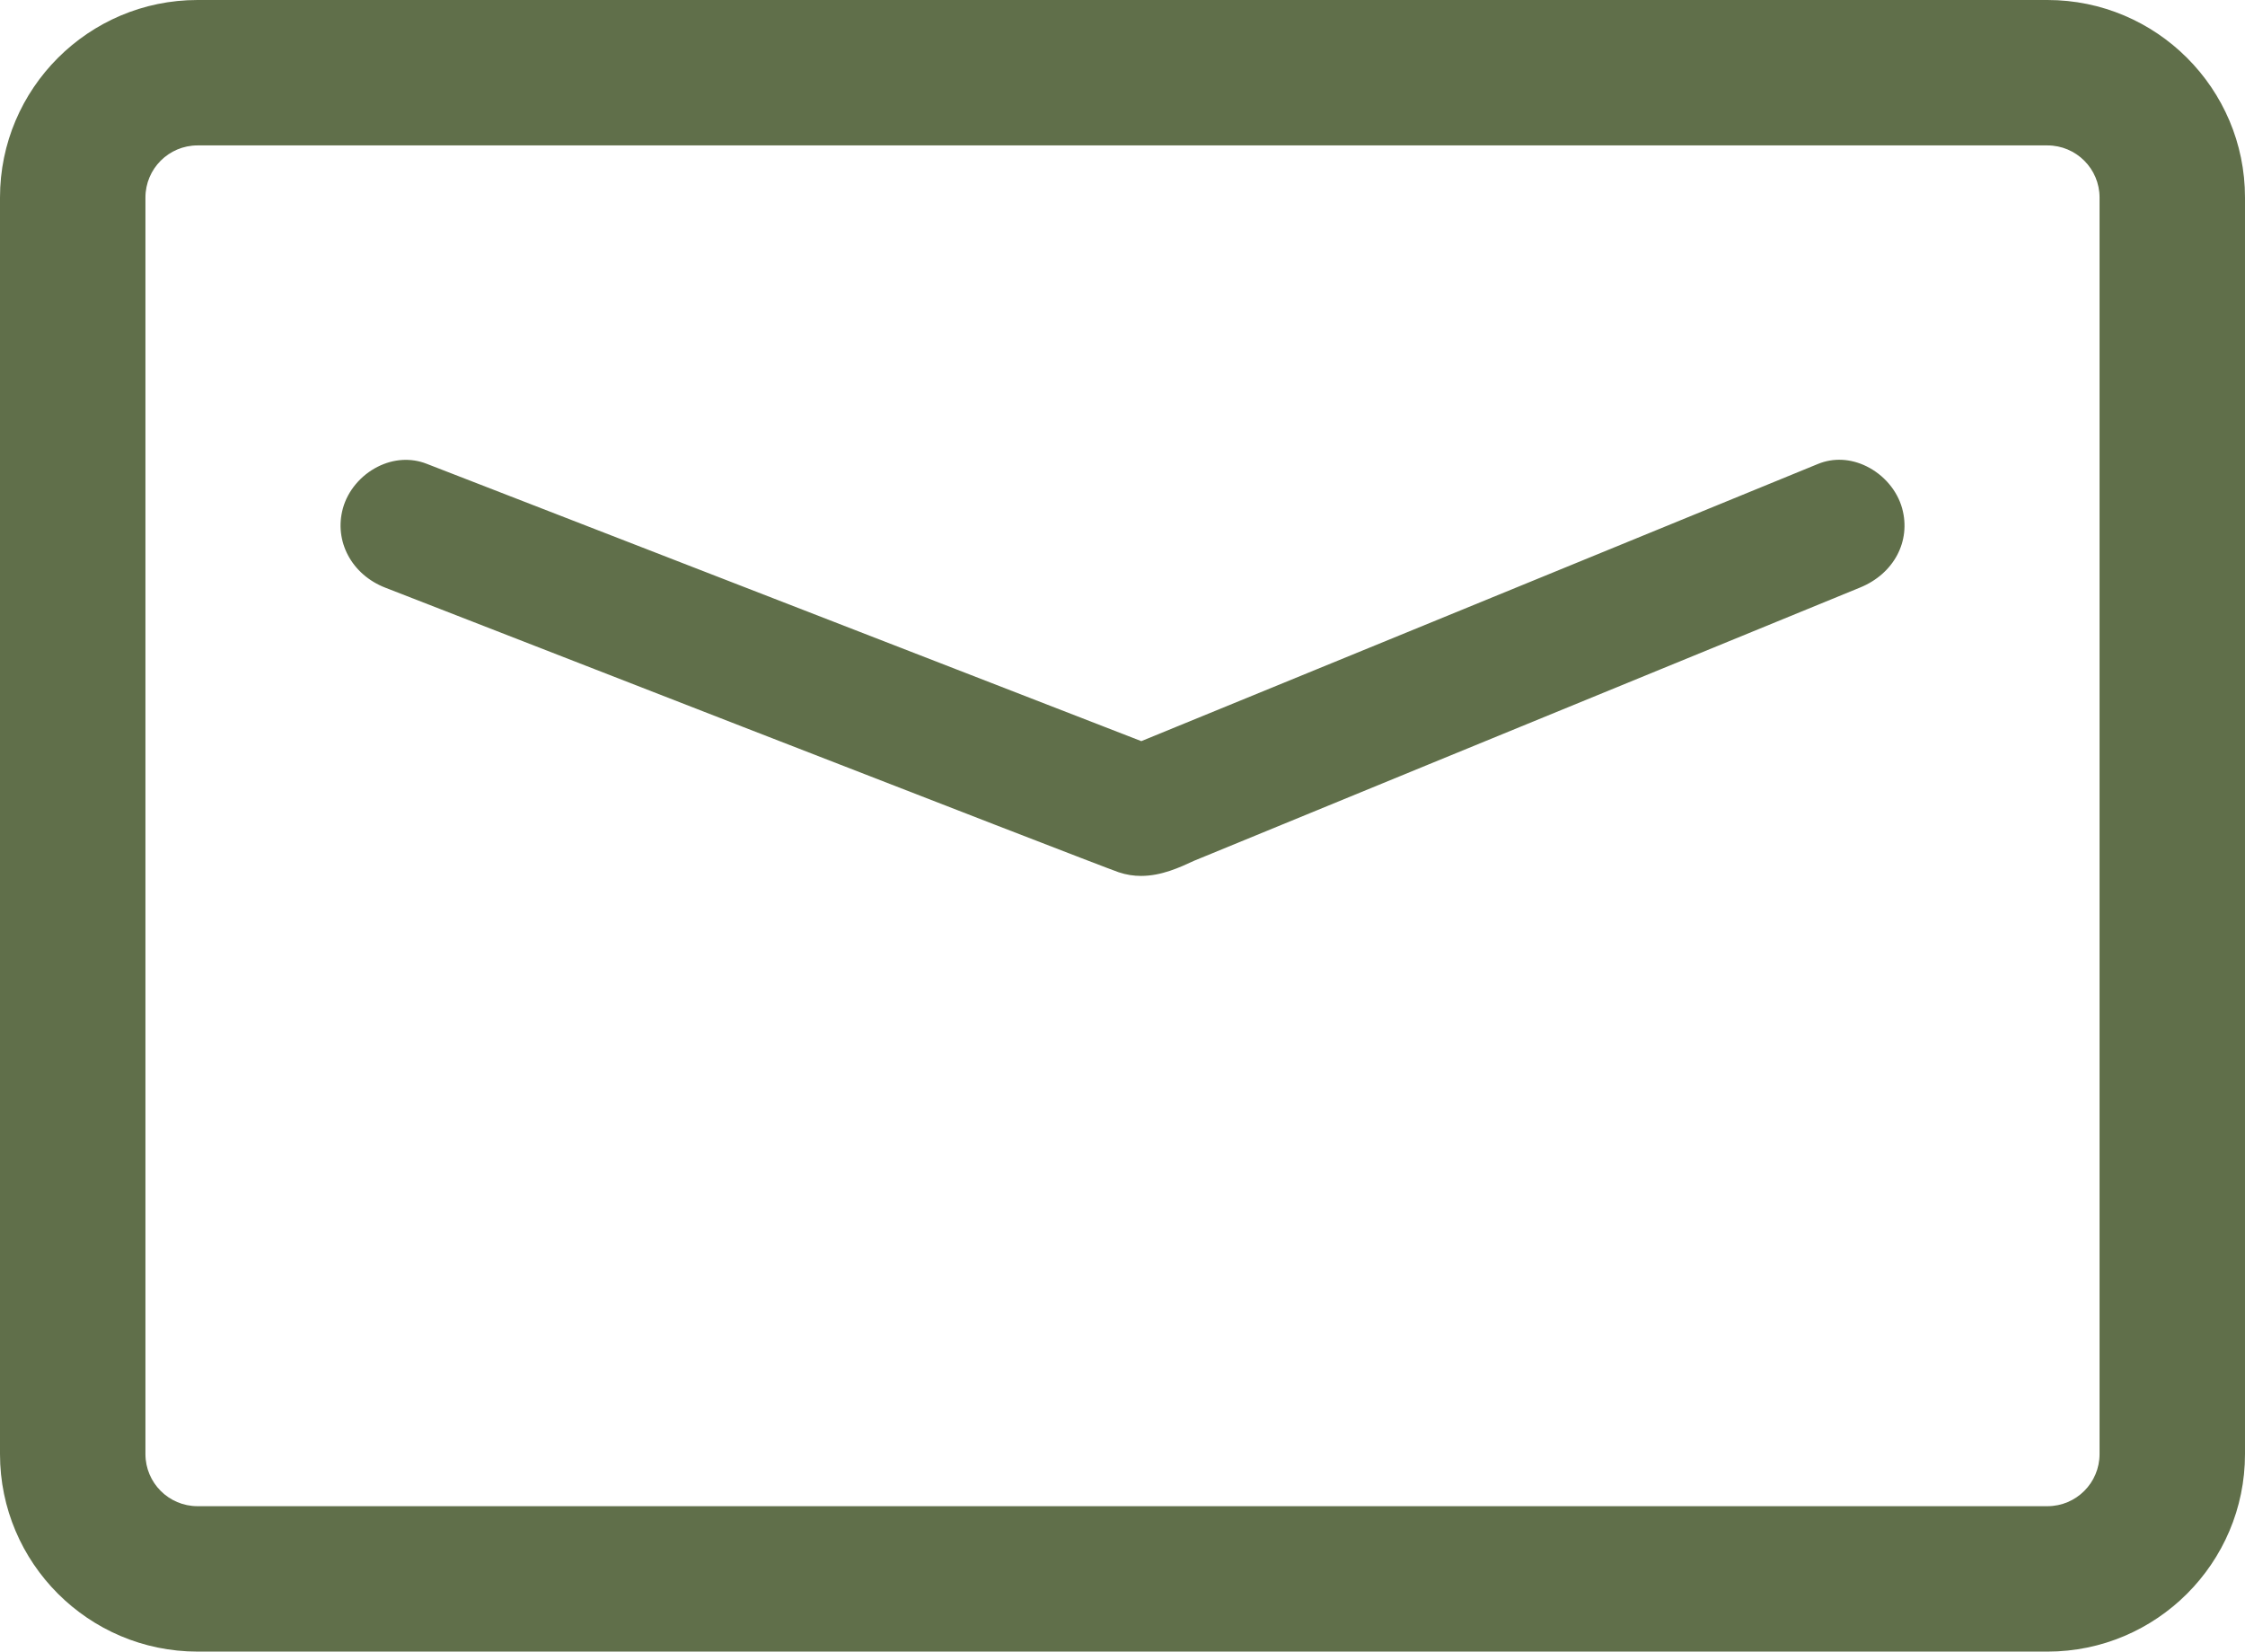 <svg xmlns="http://www.w3.org/2000/svg" viewBox="0 0 347.864 255.965">
    <g id="mail_icon" fill="#606f4a">
      <path id="envelope" class="cls-1" d="M317.258,255.965H30.605c-16.876,0-30.605-13.729-30.605-30.605V30.605C0,13.729,13.729,0,30.605,0h286.653c16.876,0,30.605,13.729,30.605,30.605v194.756c0,16.875-13.729,30.605-30.605,30.605ZM30.605,22.536c-4.449,0-8.069,3.62-8.069,8.069v194.756c0,4.449,3.619,8.069,8.069,8.069h286.653c4.449,0,8.069-3.619,8.069-8.069V30.605c0-4.449-3.62-8.069-8.069-8.069H30.605Z"/>
      <path id="line" class="cls-1" d="M176.815,135.751c-1.125,0-2.292-.167-3.488-.573-3.569-1.21-113.611-44.094-113.611-44.094-5.218-2.025-7.987-7.196-6.585-12.297.746-2.714,2.765-5.128,5.403-6.455,2.456-1.237,5.138-1.401,7.554-.463l110.759,42.992,104.845-42.957c2.386-.978,5.058-.849,7.522.362,2.701,1.327,4.766,3.765,5.524,6.52,1.396,5.081-1.277,10.123-6.498,12.262,0,0-20.849,8.554-30.912,12.671,0,0-71.743,29.421-72.3,29.68-2.223,1.034-5.052,2.349-8.212,2.35Z"/>
    </g>
</svg>